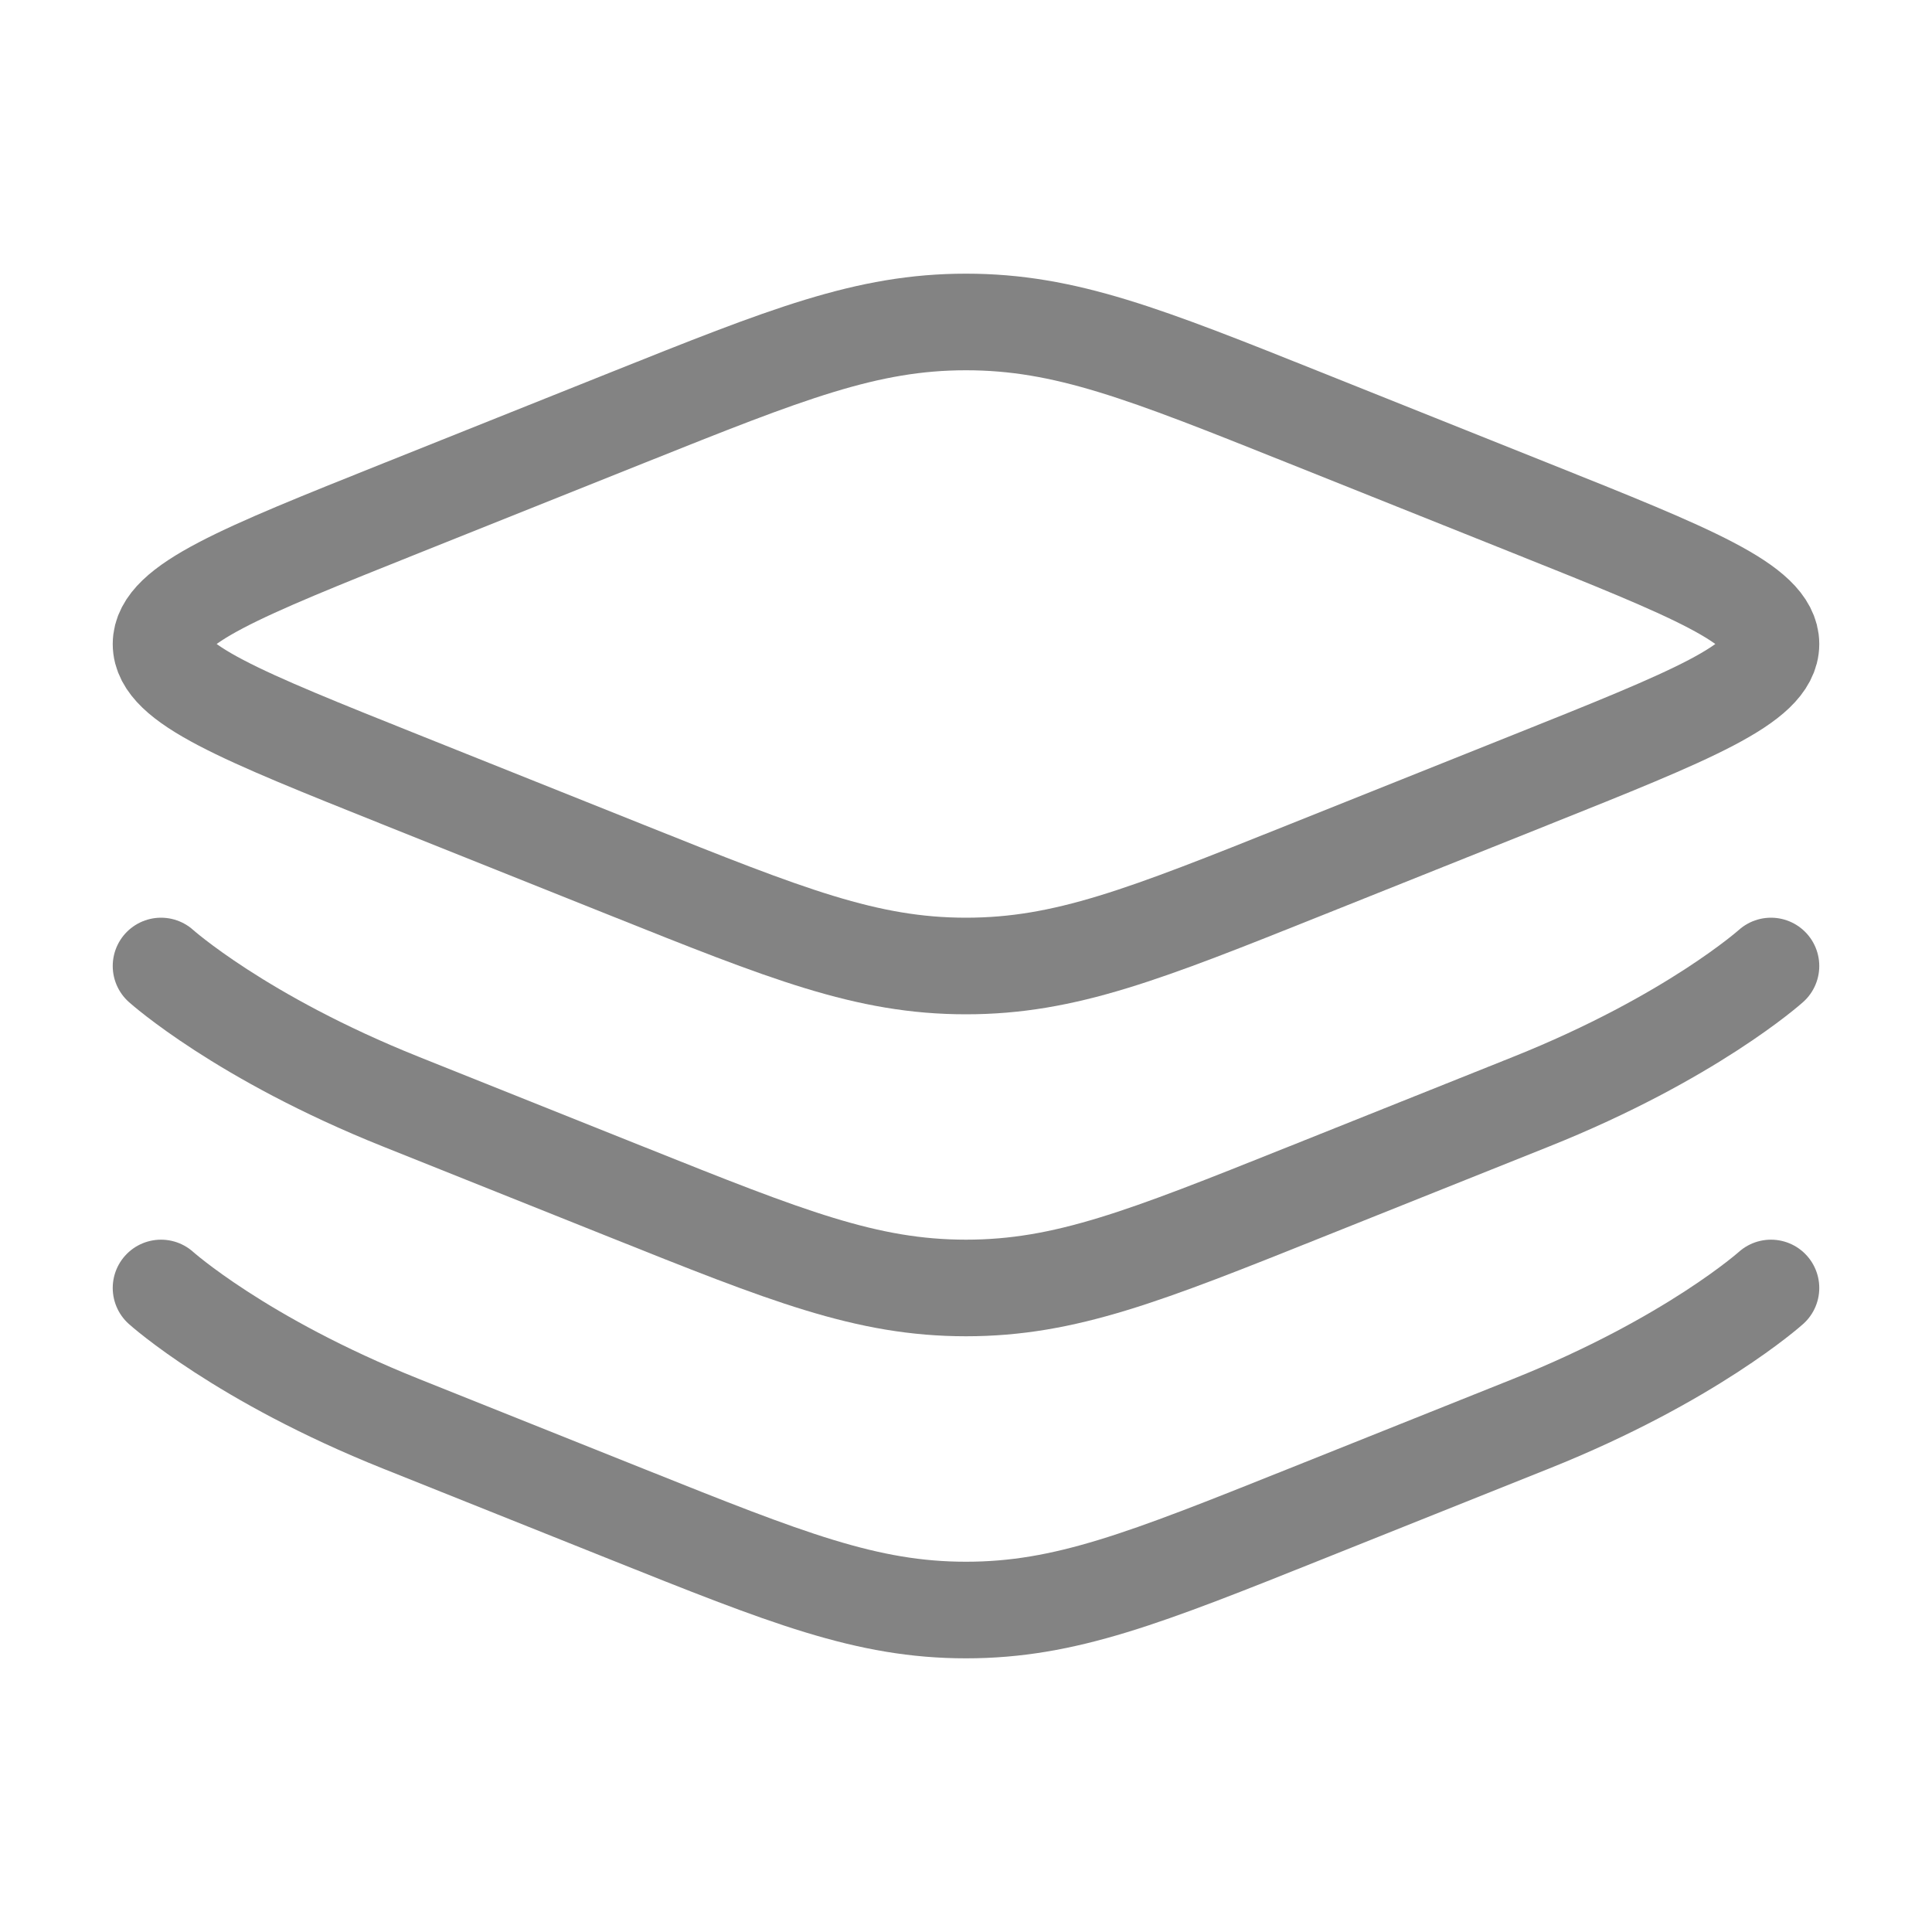 <svg width="20" height="20" viewBox="0 0 20 20" fill="none" xmlns="http://www.w3.org/2000/svg">
<path d="M4.149 8.071C2.494 7.409 1.667 7.078 1.667 6.667C1.667 6.255 2.494 5.924 4.149 5.262L6.489 4.326C8.144 3.664 8.972 3.333 10 3.333C11.028 3.333 11.856 3.664 13.511 4.326L15.851 5.262C17.506 5.924 18.333 6.255 18.333 6.667C18.333 7.078 17.506 7.409 15.851 8.071L13.511 9.007C11.856 9.669 11.028 10 10 10C8.972 10 8.144 9.669 6.489 9.007L4.149 8.071Z" stroke="#838383"/>
<path d="M18.333 10C18.333 10 17.506 10.742 15.851 11.404L13.511 12.34C11.856 13.002 11.028 13.333 10 13.333C8.972 13.333 8.144 13.002 6.489 12.34L4.149 11.404C2.494 10.742 1.667 10 1.667 10" stroke="#838383" stroke-linecap="round"/>
<path d="M18.333 13.333C18.333 13.333 17.506 14.076 15.851 14.738L13.511 15.674C11.856 16.336 11.028 16.667 10 16.667C8.972 16.667 8.144 16.336 6.489 15.674L4.149 14.738C2.494 14.076 1.667 13.333 1.667 13.333" stroke="#838383" stroke-linecap="round"/>
</svg>

